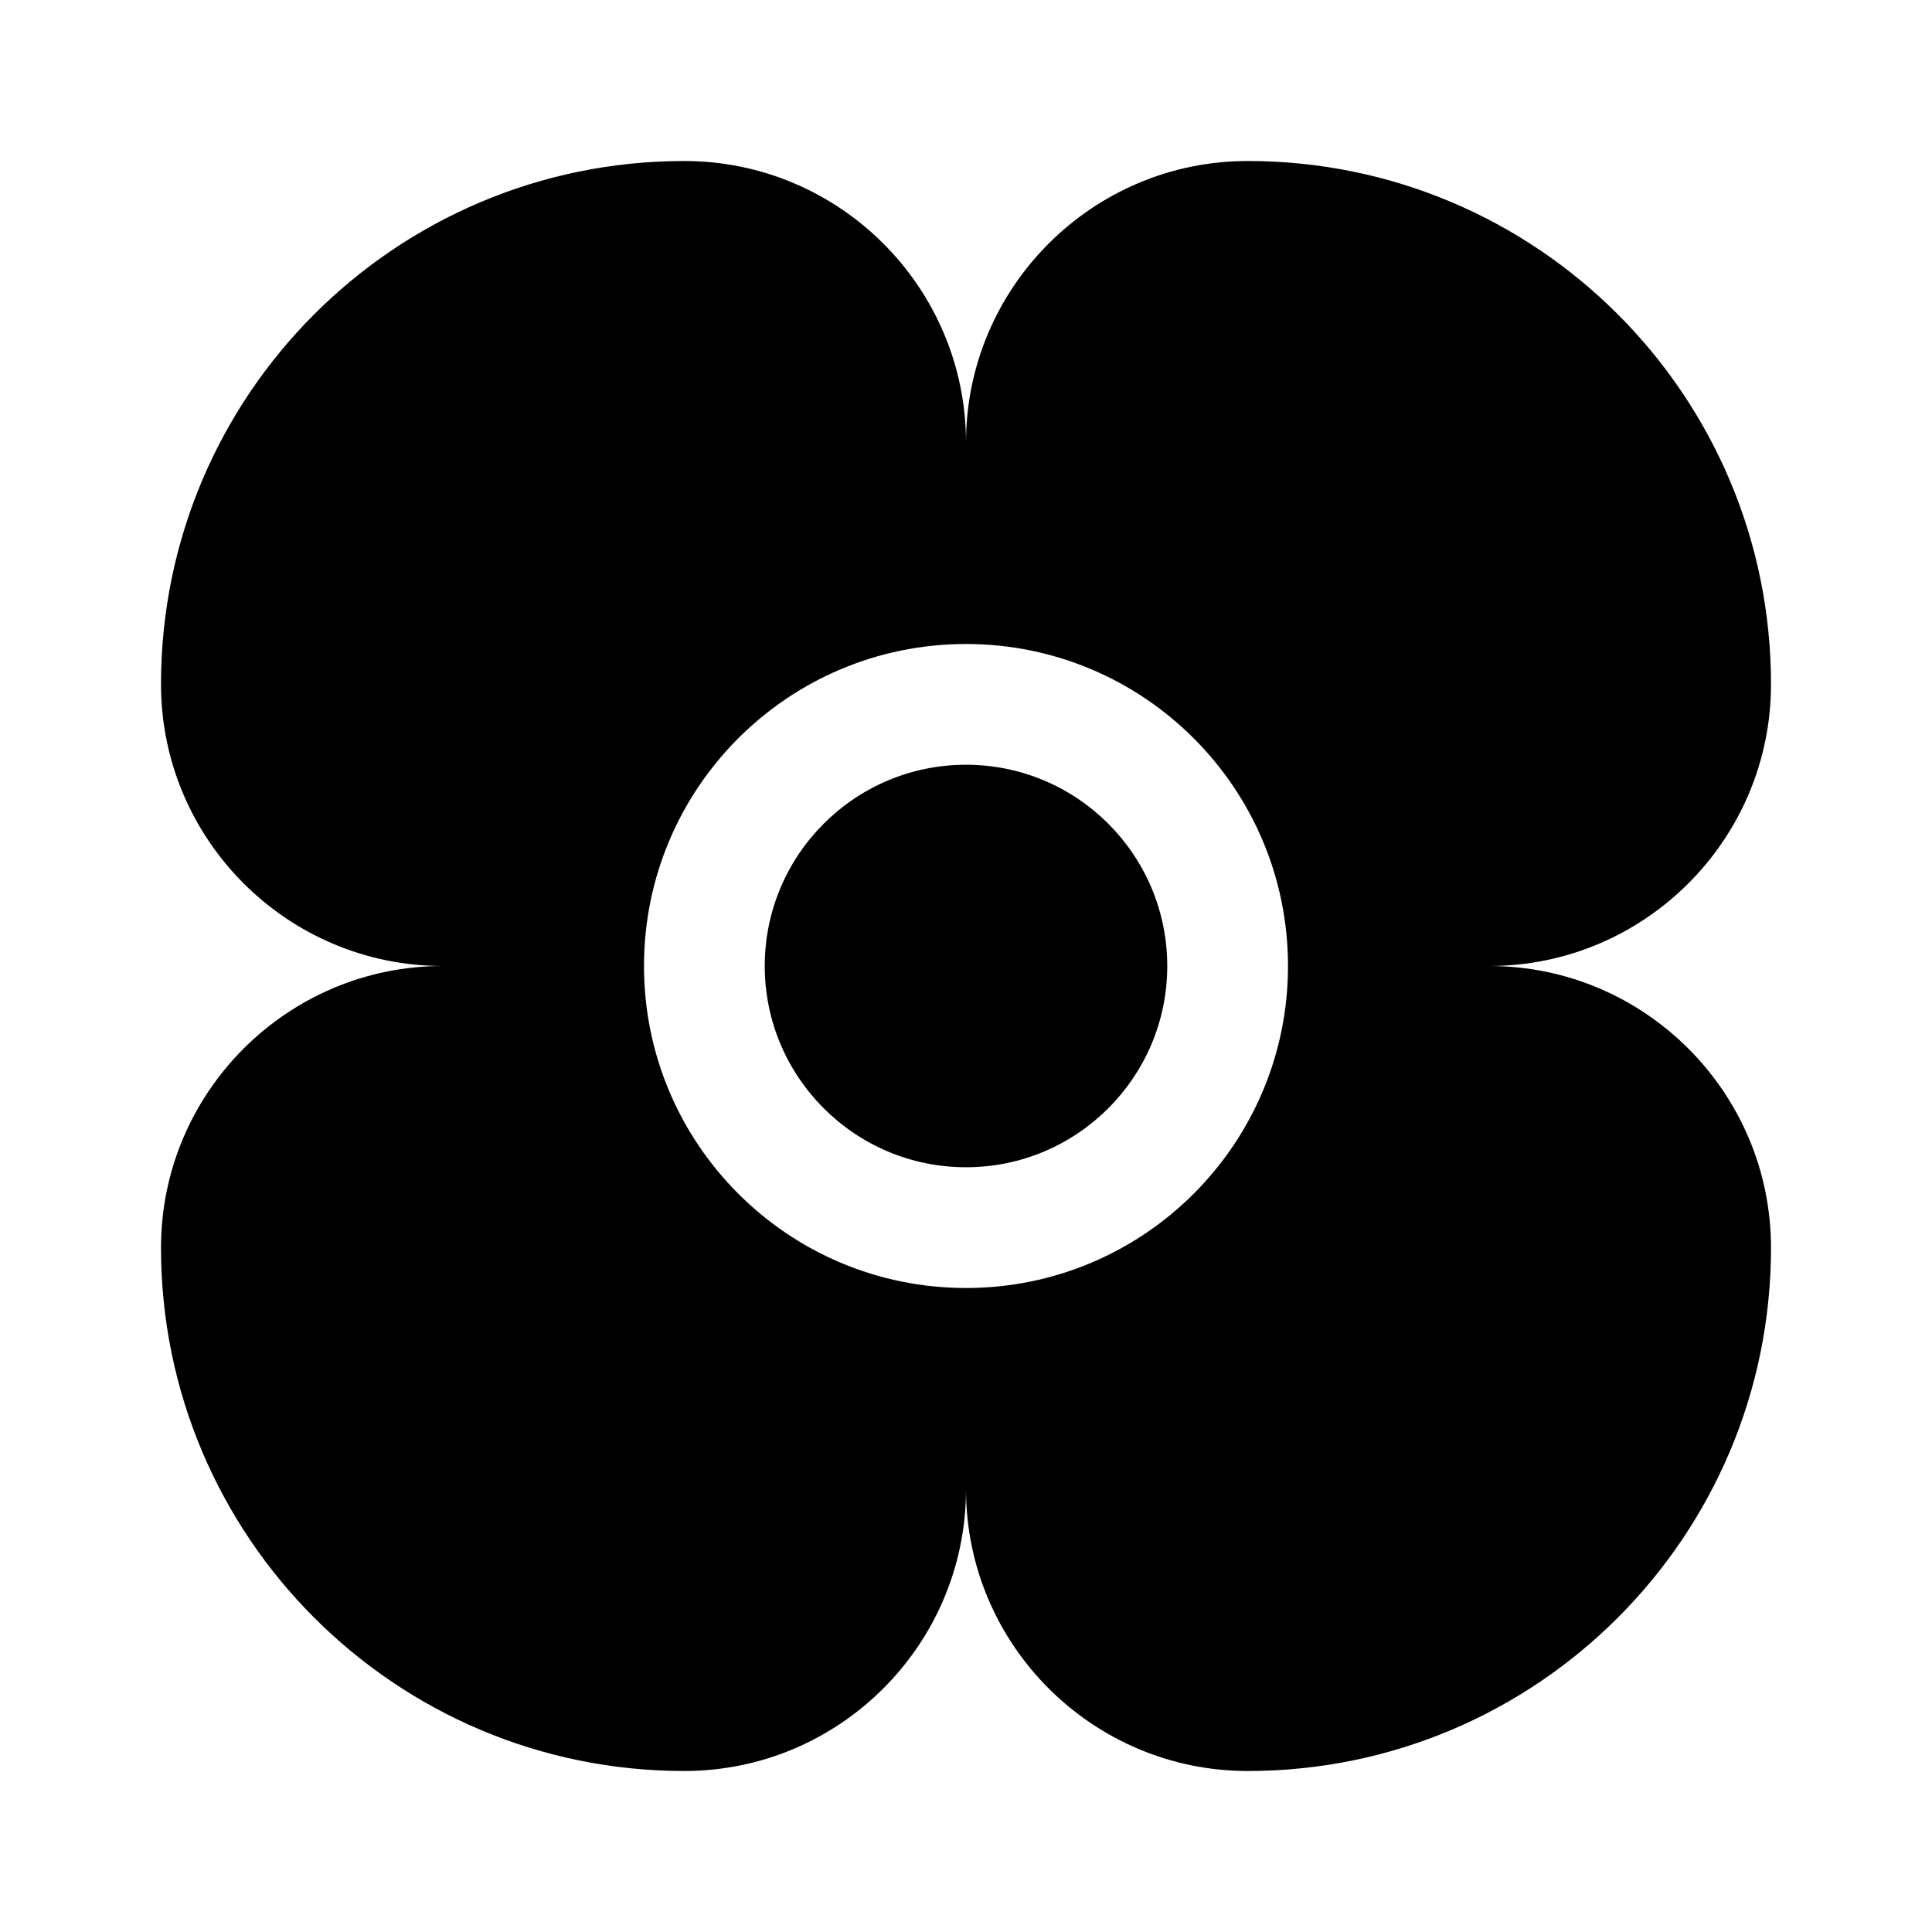 <?xml version="1.0" encoding="UTF-8"?><!DOCTYPE svg PUBLIC "-//W3C//DTD SVG 1.1//EN" "http://www.w3.org/Graphics/SVG/1.1/DTD/svg11.dtd"><svg xmlns="http://www.w3.org/2000/svg" xmlns:xlink="http://www.w3.org/1999/xlink" version="1.1" id="mdi-flower-poppy" width="24" height="24" viewBox="0 0 24 24"><path d="M18.5,12C20.43,12 22,10.43 22,8.5C22,4.91 19.09,2 15.5,2C13.57,2 12,3.57 12,5.5C12,3.57 10.43,2 8.5,2C4.91,2 2,4.91 2,8.5C2,10.43 3.57,12 5.5,12C3.57,12 2,13.57 2,15.5C2,19.09 4.91,22 8.5,22C10.43,22 12,20.43 12,18.5C12,20.43 13.57,22 15.5,22C19.09,22 22,19.09 22,15.5C22,13.57 20.43,12 18.5,12M12,16C9.79,16 8,14.21 8,12C8,9.79 9.79,8 12,8C14.21,8 16,9.79 16,12C16,14.21 14.21,16 12,16M14.5,12C14.5,13.38 13.38,14.5 12,14.5C10.62,14.5 9.5,13.38 9.5,12C9.5,10.62 10.62,9.5 12,9.5C13.38,9.5 14.5,10.62 14.5,12Z" /></svg>